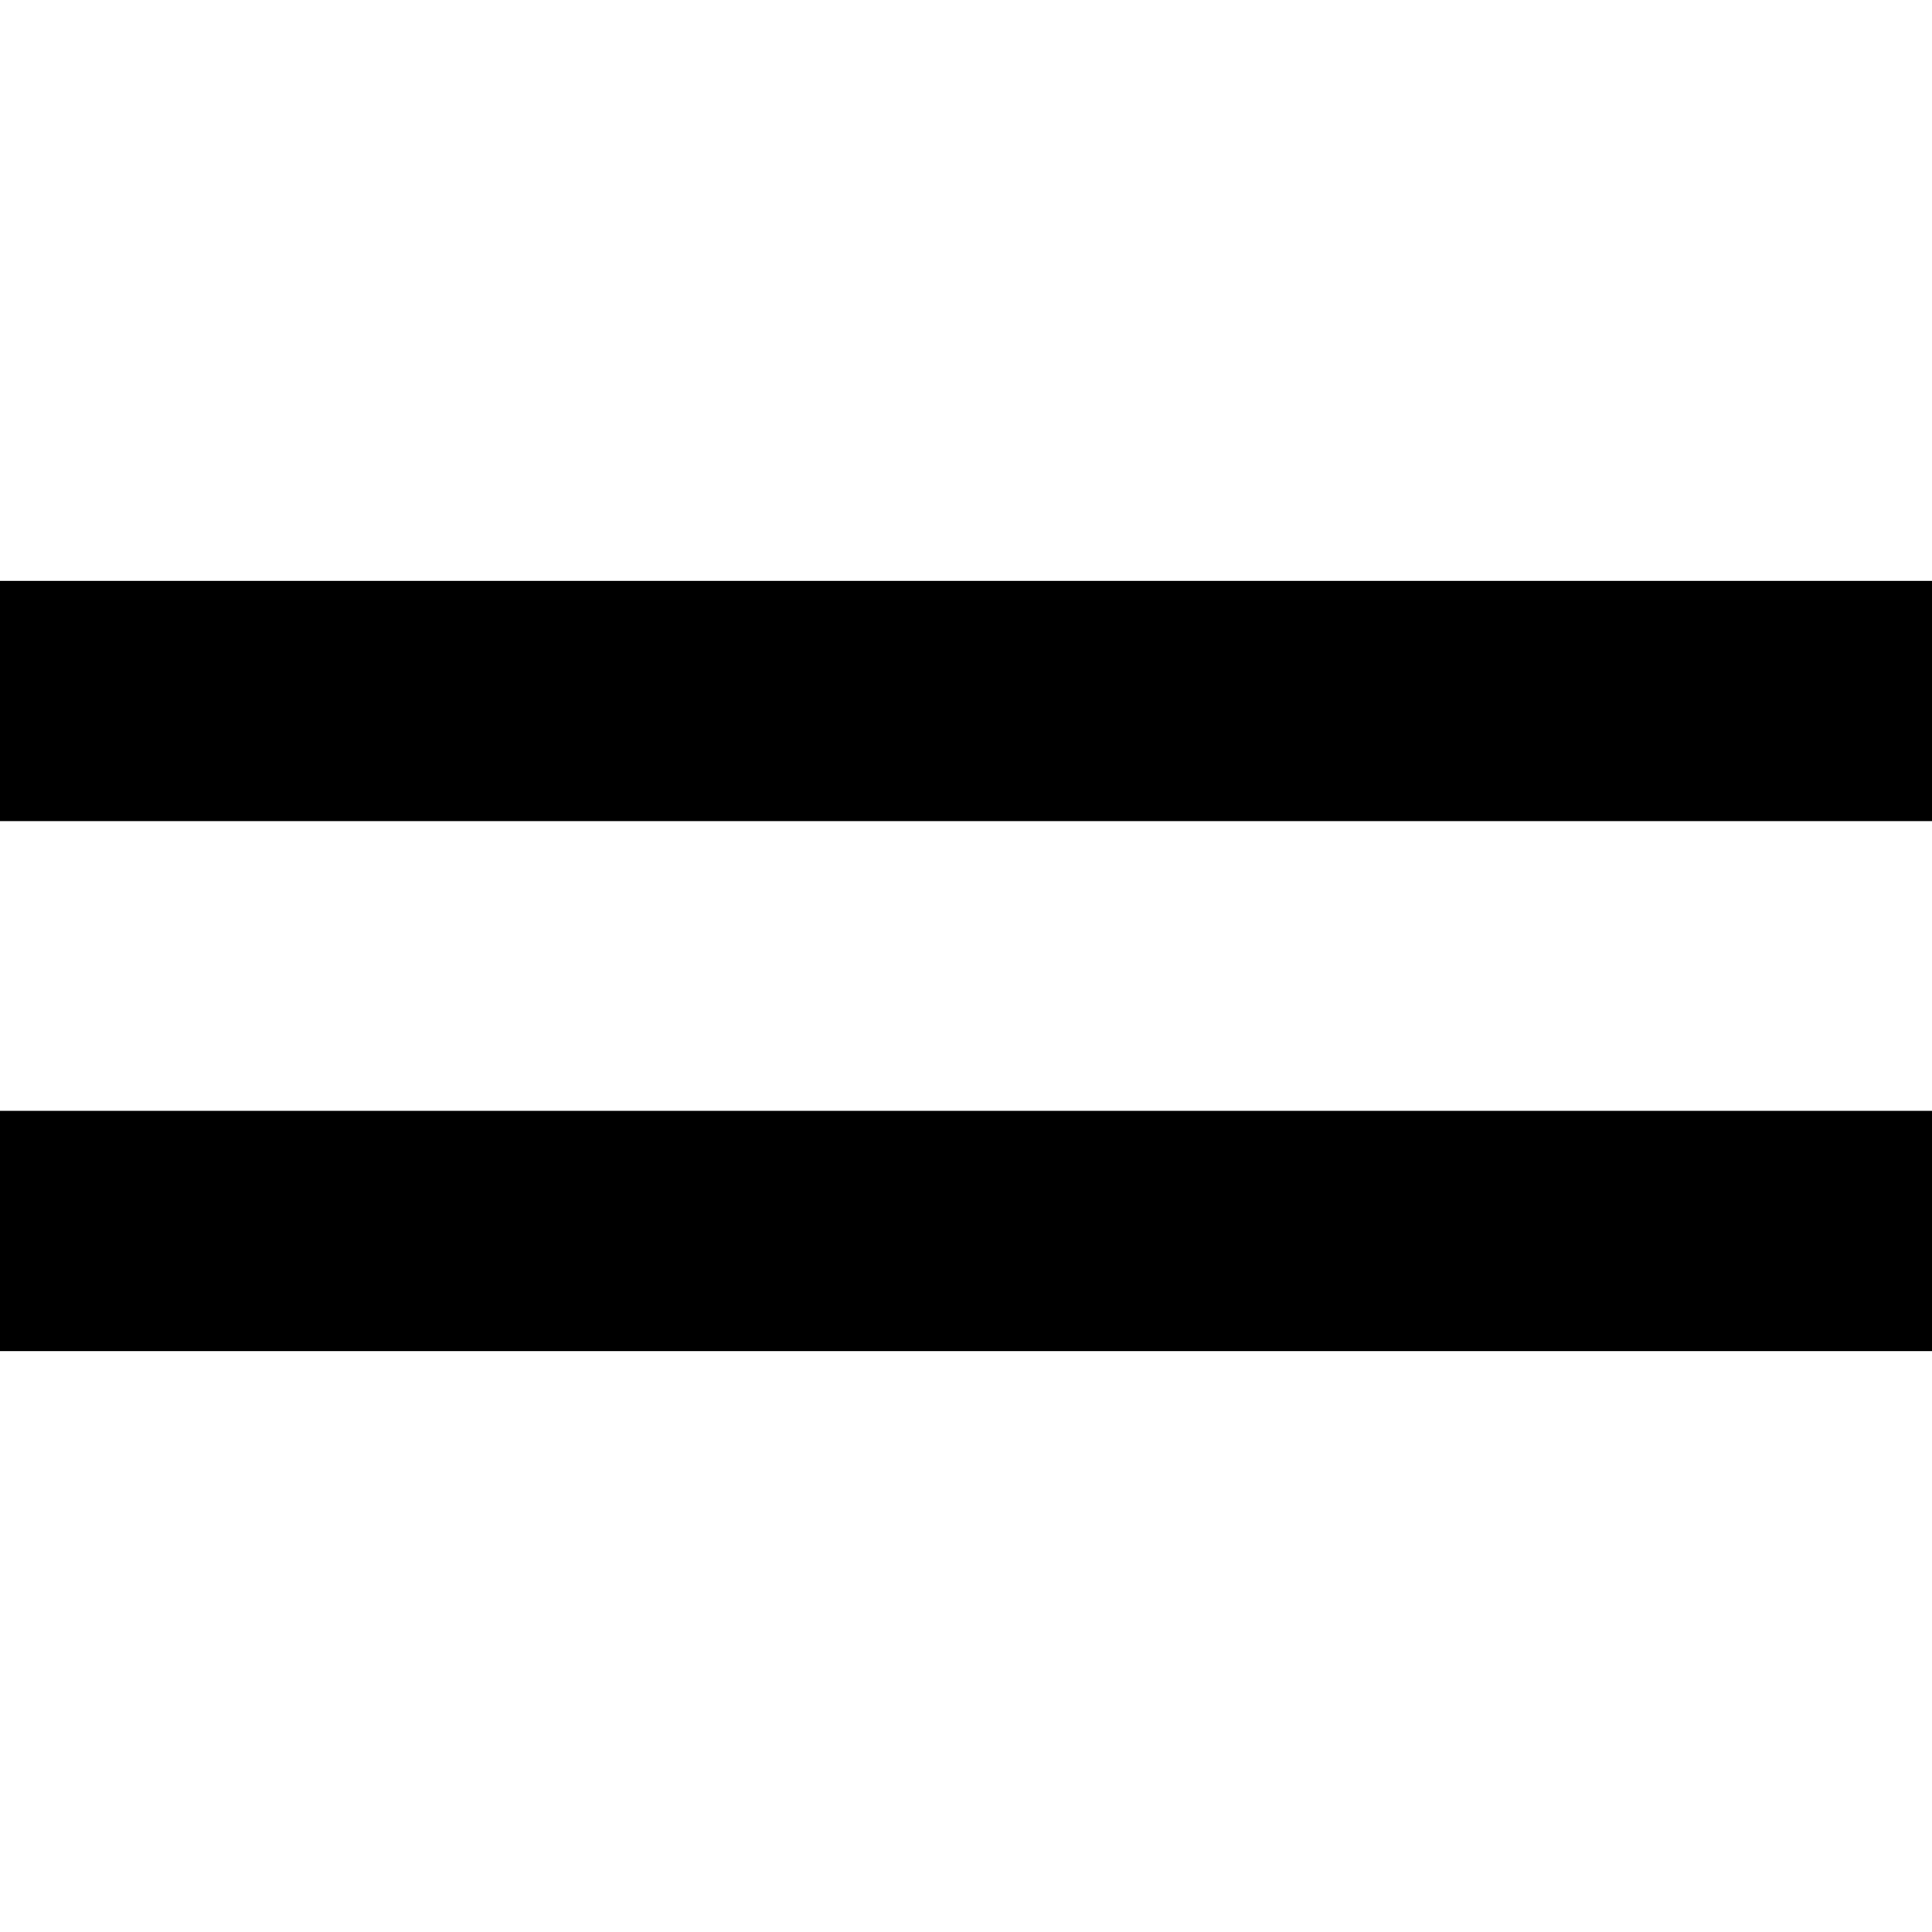 <svg width="38" height="38" xmlns="http://www.w3.org/2000/svg" xmlns:xlink="http://www.w3.org/1999/xlink" xml:space="preserve" overflow="hidden"><g><path d="M0 11.426 38 11.426 38 16.15 1.55632e-07 16.15Z"/><path d="M0 21.849 38 21.849 38 26.574 1.55632e-07 26.574Z"/></g></svg>